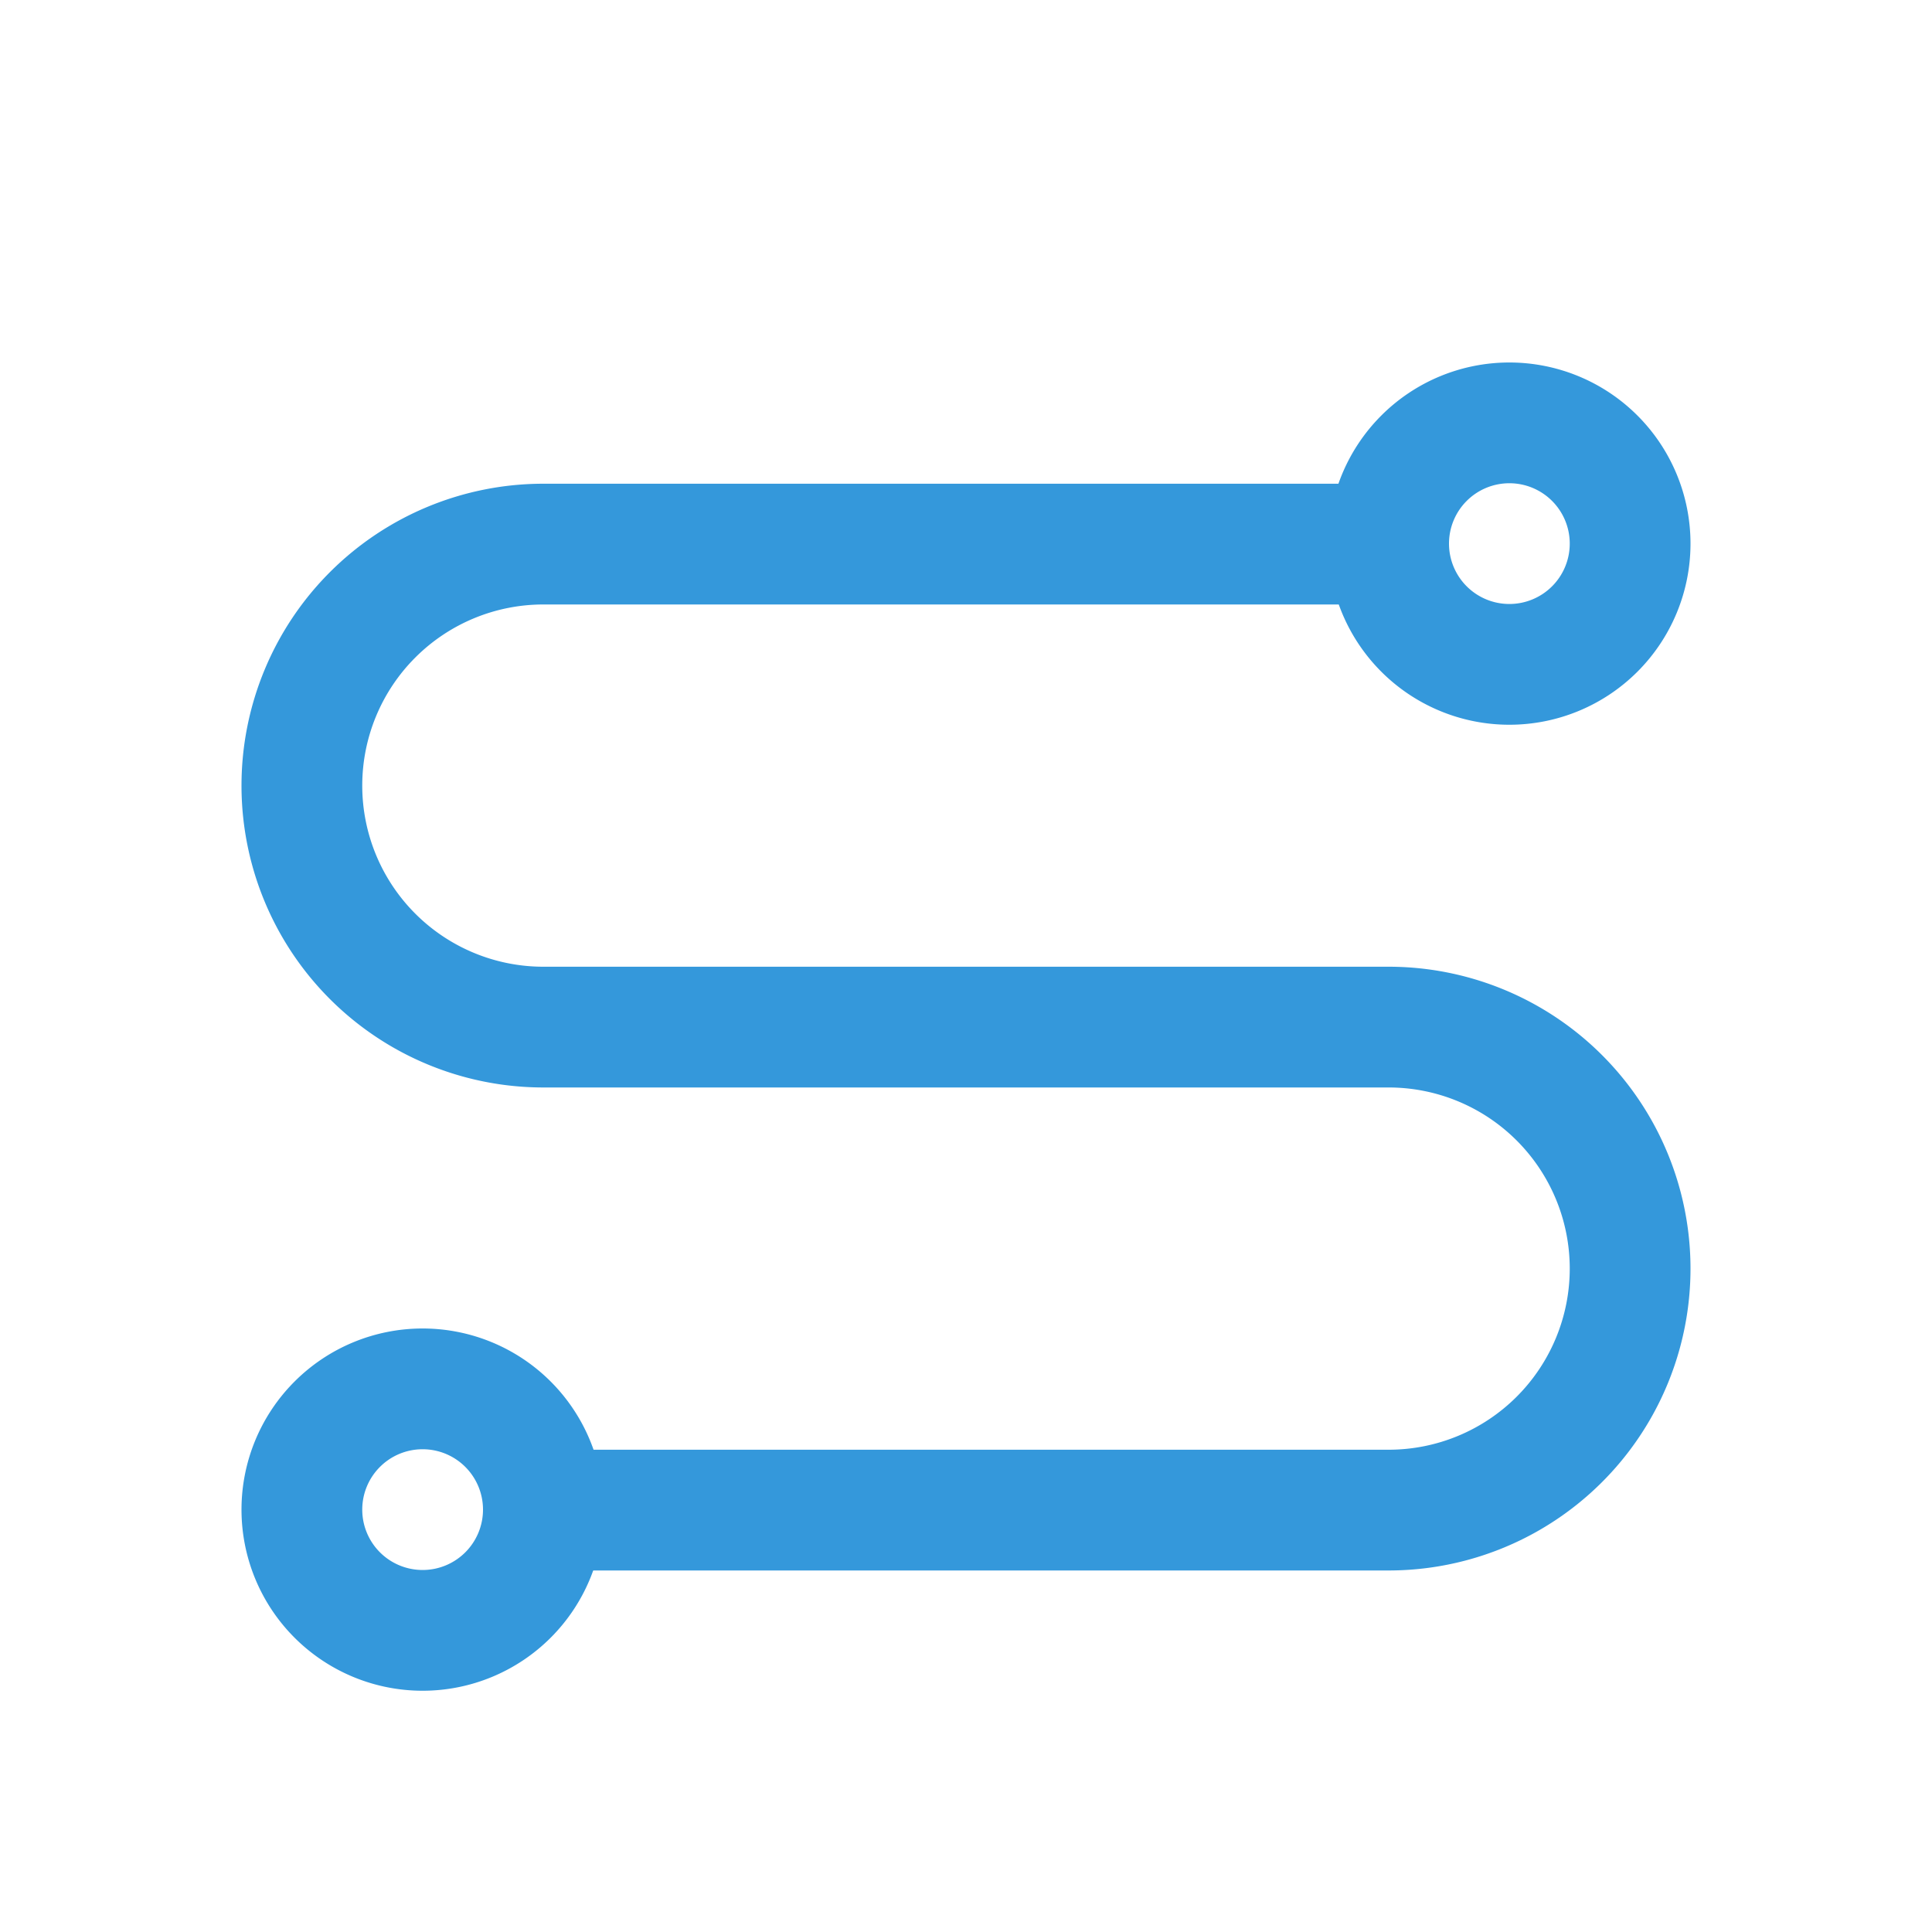 <svg xmlns="http://www.w3.org/2000/svg" viewBox="0 0 16 16">
  <defs id="defs3051" color="#3498db" fill="#3498db" style="">
    <style type="text/css" id="current-color-scheme">
      .ColorScheme-Text {
        color:#232629;
      }
      .ColorScheme-Highlight {
        color:#3498db;
      }
      </style>
  </defs>
  <path style="" d="M 4.5 4.006 A 2.5 2.5 0 0 0 2 6.506 A 2.5 2.5 0 0 0 4.5 9.006 L 11.5 9.006 A 1.5 1.5 0 0 1 13 10.506 A 1.5 1.5 0 0 1 11.5 12.006 L 4 12.006 L 4 13.006 L 11.5 13.006 A 2.5 2.5 0 0 0 14 10.506 A 2.5 2.5 0 0 0 11.5 8.006 L 4.5 8.006 A 1.5 1.5 0 0 1 3 6.506 A 1.5 1.5 0 0 1 4.5 5.006 L 12 5.006 L 12 4.006 L 4.5 4.006 z " class="ColorScheme-Text" color="#3498db" fill="#3498db"/>
  <path style="" d="M 12.5 3.002 A 1.5 1.5 0 0 0 11 4.502 A 1.5 1.5 0 0 0 12.5 6.002 A 1.5 1.5 0 0 0 14 4.502 A 1.5 1.5 0 0 0 12.5 3.002 z M 12.5 4.002 A 0.5 0.5 0 0 1 13 4.502 A 0.5 0.5 0 0 1 12.5 5.002 A 0.5 0.5 0 0 1 12 4.502 A 0.5 0.5 0 0 1 12.5 4.002 z M 3.5 11.002 A 1.5 1.5 0 0 0 2 12.502 A 1.5 1.5 0 0 0 3.5 14.002 A 1.5 1.5 0 0 0 5 12.502 A 1.5 1.5 0 0 0 3.5 11.002 z M 3.5 12.002 A 0.5 0.5 0 0 1 4 12.502 A 0.5 0.5 0 0 1 3.5 13.002 A 0.5 0.5 0 0 1 3 12.502 A 0.5 0.5 0 0 1 3.5 12.002 z " class="ColorScheme-Highlight" color="#3498db" fill="#3498db"/>
</svg>